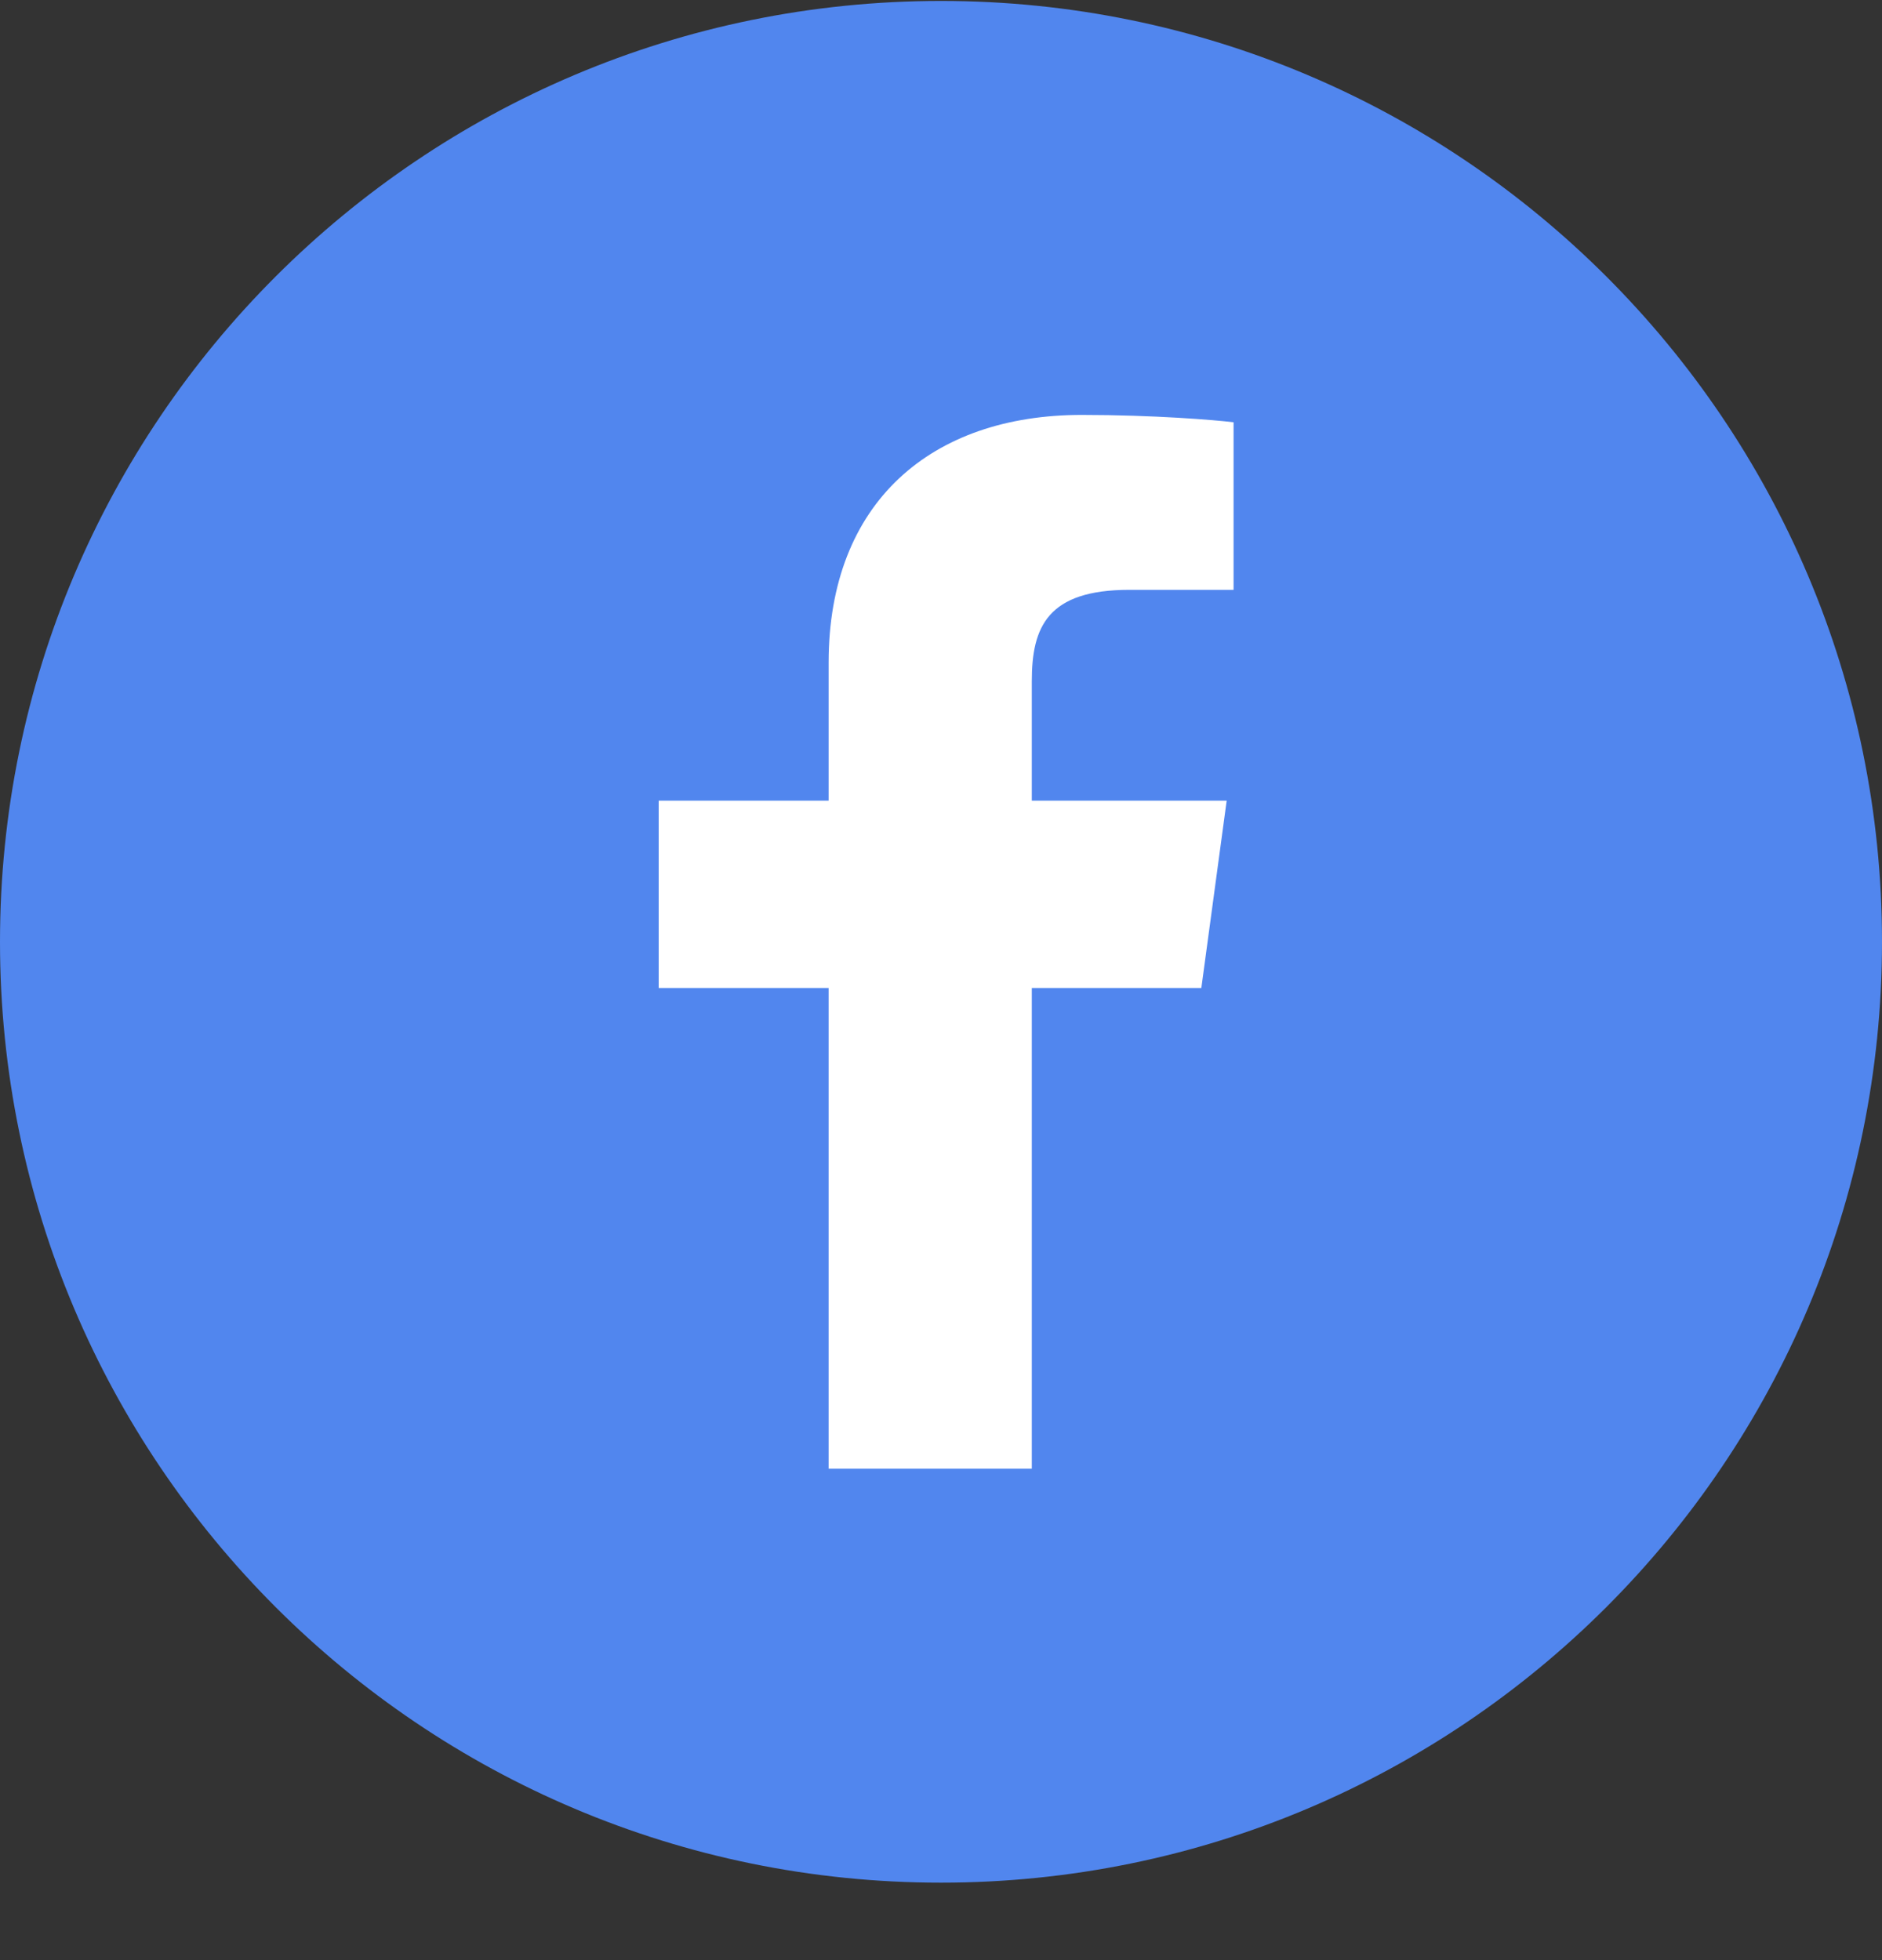 <svg width="24" height="25" viewBox="0 0 24 25" fill="none" xmlns="http://www.w3.org/2000/svg">
<rect x="0" y="0" width="24" height="25" fill="#333333" stroke="none"/>
<g clip-path="url(#clip0_12_2840)">
<path d="M0 12.012C0 18.64 5.373 24.012 12 24.012C18.627 24.012 24 18.64 24 12.012C24 5.385 18.627 0.012 12 0.012C5.373 0.012 0 5.385 0 12.012Z" fill="#5186EE"/>
<path d="M13.158 18.732V12.601H15.32L15.643 10.212H13.158V8.686C13.158 7.995 13.36 7.523 14.402 7.523L15.731 7.523V5.386C15.501 5.357 14.712 5.292 13.794 5.292C11.879 5.292 10.567 6.405 10.567 8.45V10.212H8.4V12.601H10.567V18.732H13.158Z" fill="white"/>
</g>
<defs>
<clipPath id="clip0_12_2840">
<rect width="24" height="24" fill="white" transform="translate(0 0.012)"/>
</clipPath>
</defs>
</svg>
